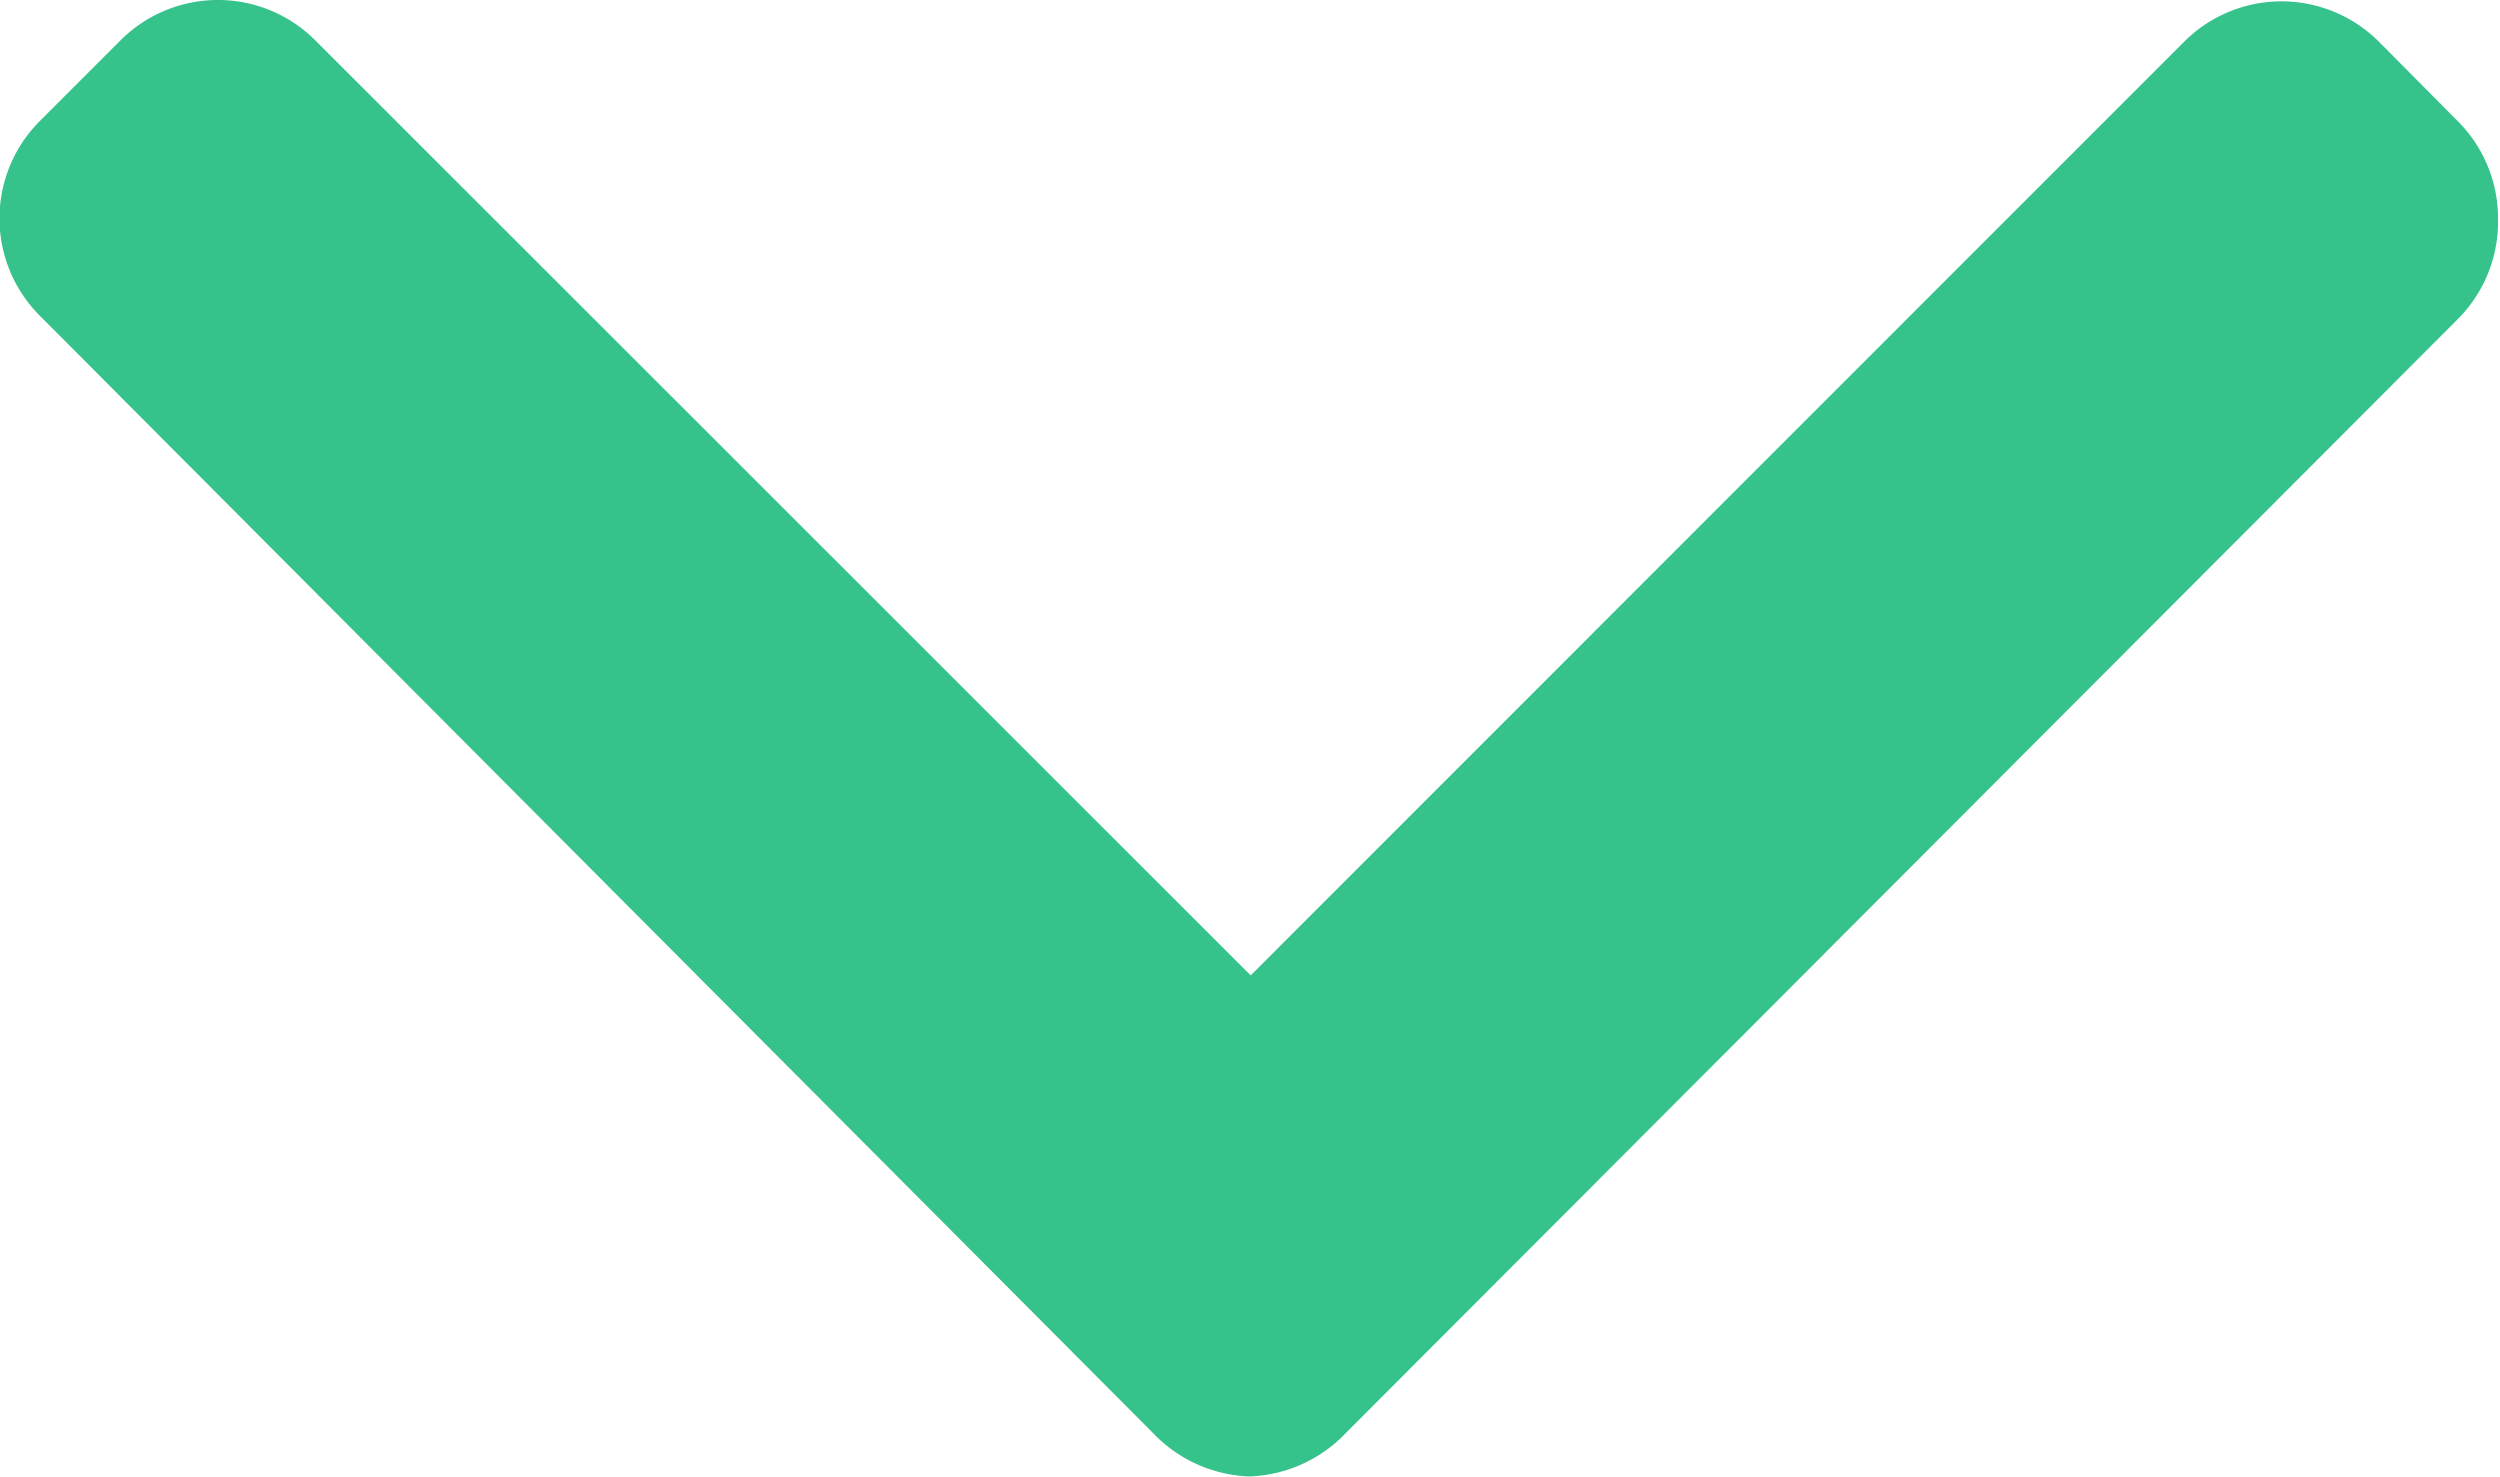<svg id="Сгруппировать_4891" data-name="Сгруппировать 4891" xmlns="http://www.w3.org/2000/svg" width="12.713" height="7.509" viewBox="0 0 12.713 7.509">
  <path id="Контур_43865" data-name="Контур 43865" d="M12.51,101.326l-.416-.419a.7.7,0,0,0-.984,0l-4.75,4.751L1.6,100.9a.7.7,0,0,0-.984,0l-.417.417a.7.7,0,0,0,0,.983l5.662,5.683a.711.711,0,0,0,.493.223h0a.711.711,0,0,0,.492-.223l5.657-5.667a.7.7,0,0,0,.2-.5A.7.7,0,0,0,12.51,101.326Z" transform="translate(0 -100.698)" fill="#36c28b"/>
</svg>

